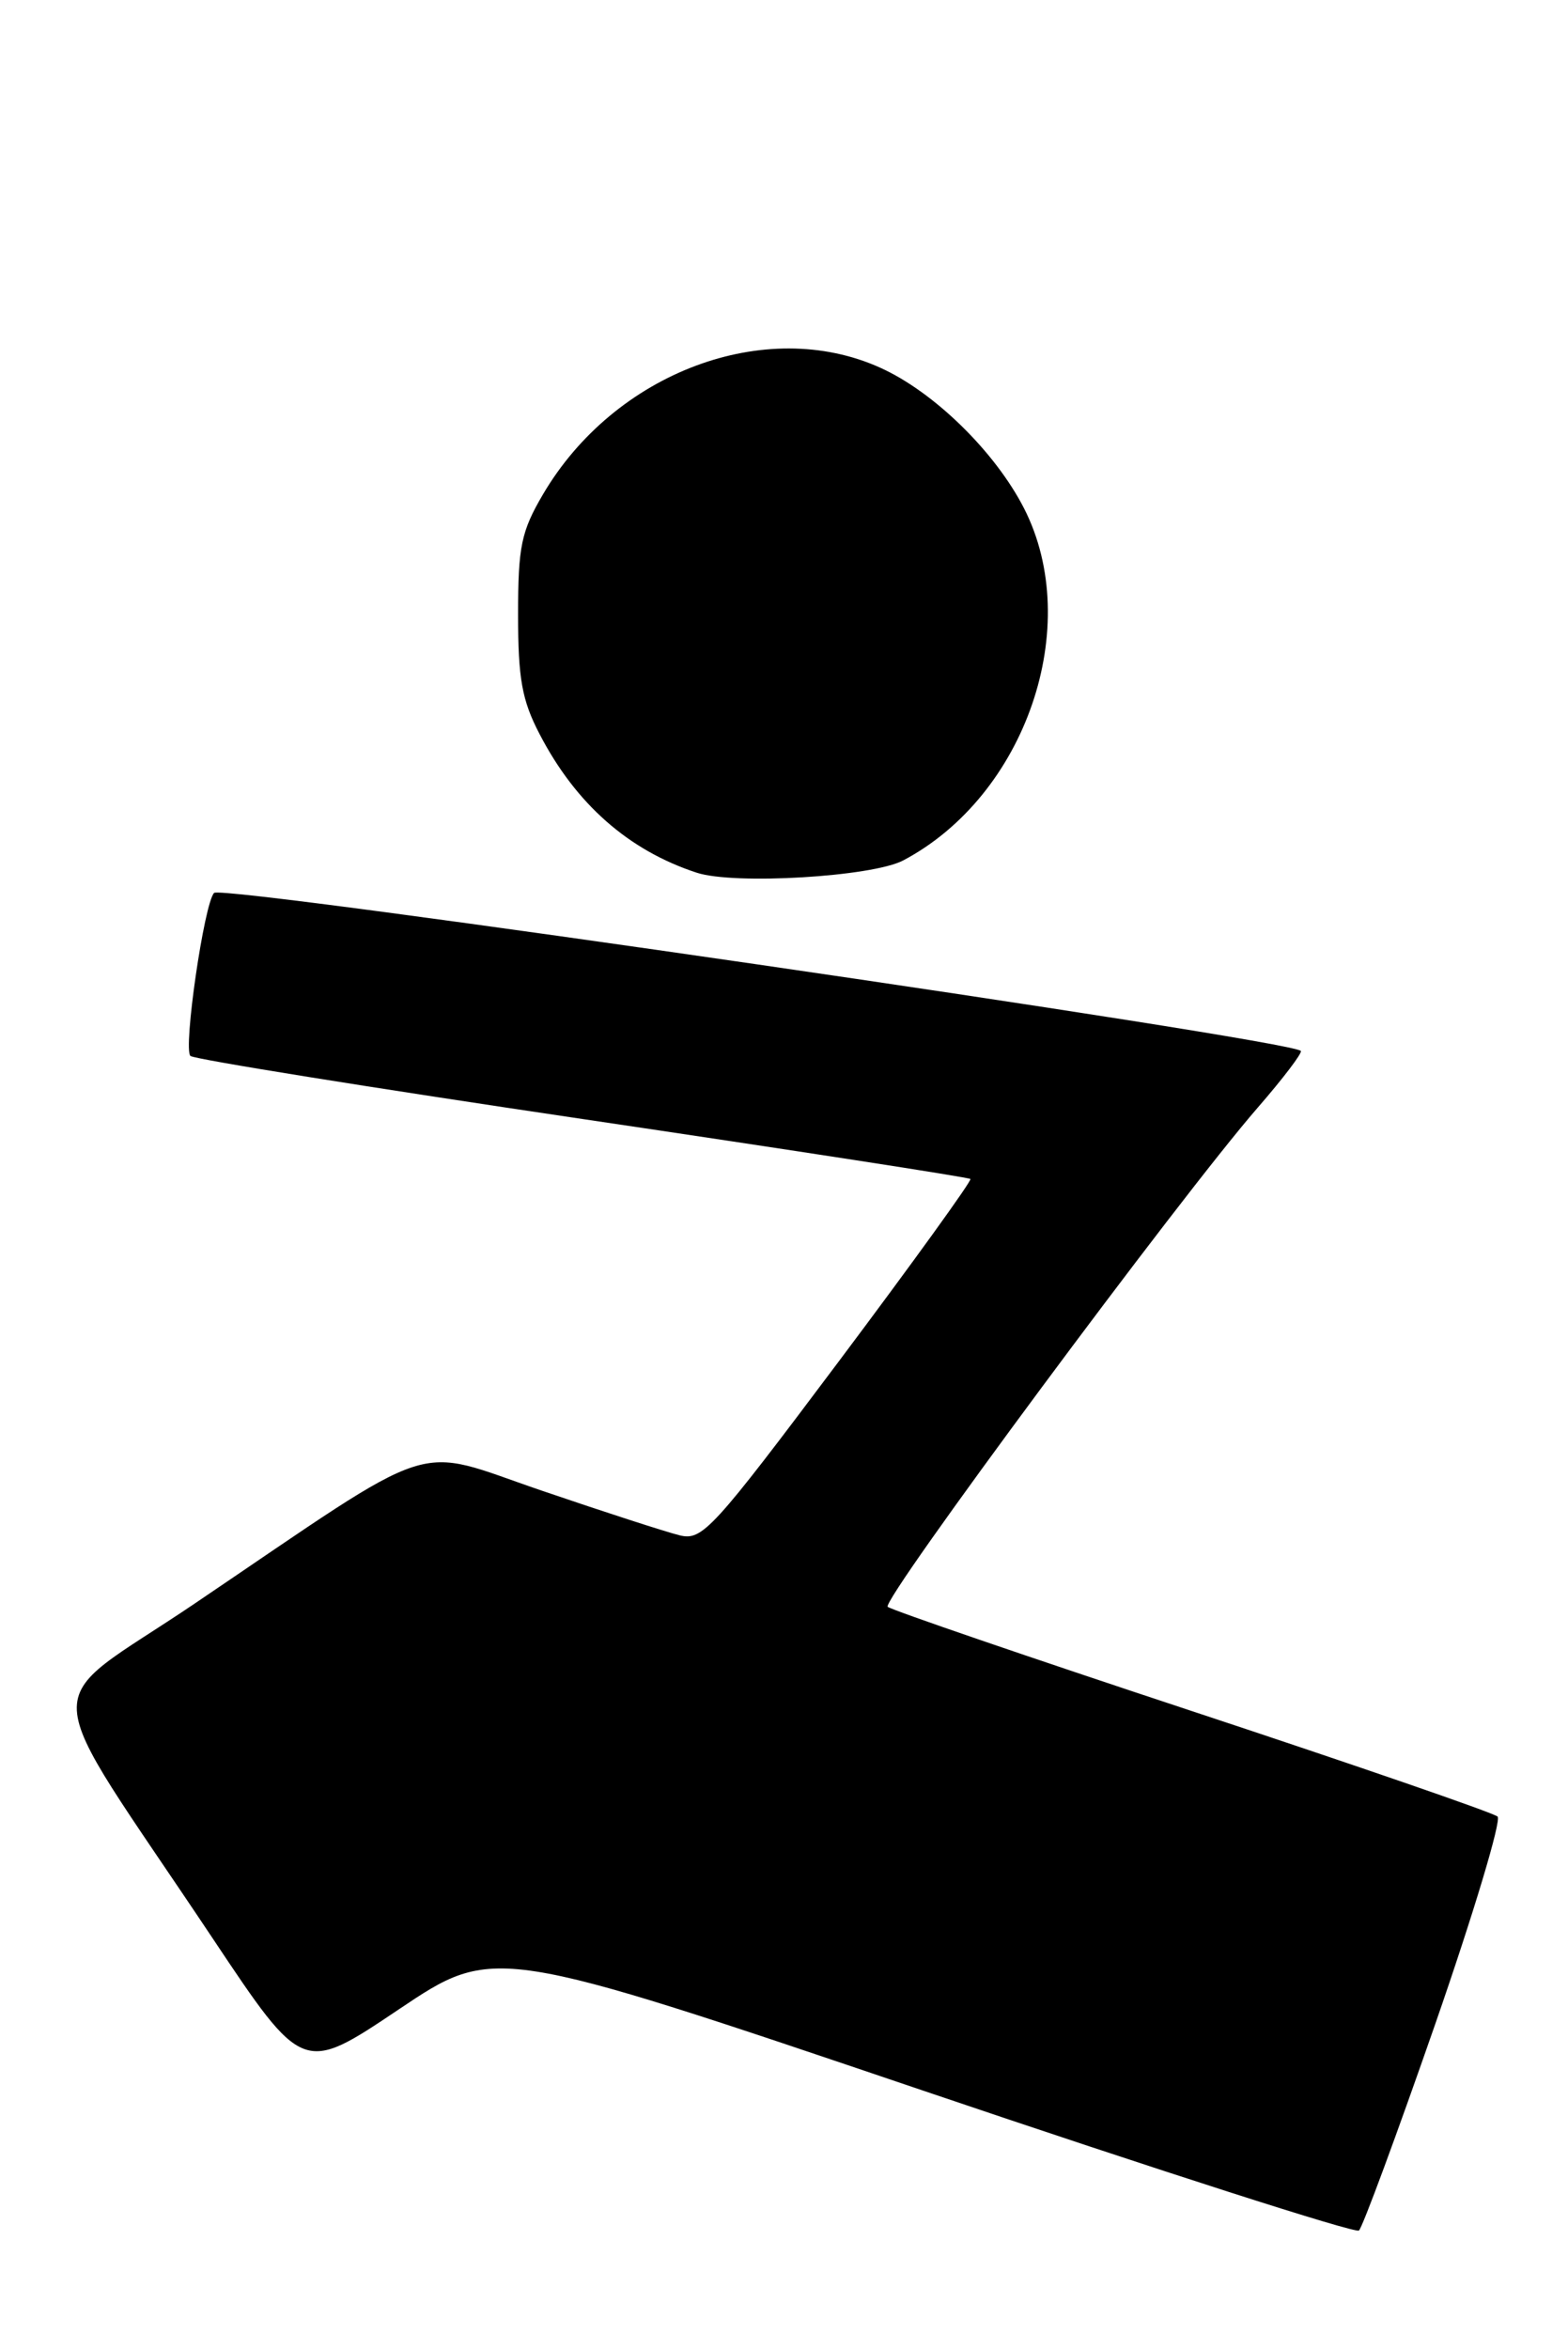 <?xml version="1.0" encoding="UTF-8" standalone="no"?>
<!DOCTYPE svg PUBLIC "-//W3C//DTD SVG 1.1//EN" "http://www.w3.org/Graphics/SVG/1.1/DTD/svg11.dtd" >
<svg xmlns="http://www.w3.org/2000/svg" xmlns:xlink="http://www.w3.org/1999/xlink" version="1.1" viewBox="0 0 171 256">
 <g >
 <path fill="currentColor"
d=" M 156.52 220.61 C 160.70 208.58 163.76 198.40 163.32 197.99 C 162.87 197.58 147.88 192.41 130.00 186.50 C 112.12 180.59 97.19 175.47 96.81 175.13 C 96.06 174.45 128.70 130.45 137.14 120.75 C 139.94 117.53 142.06 114.74 141.86 114.54 C 140.54 113.26 24.30 96.37 23.35 97.32 C 22.27 98.40 19.95 114.36 20.77 115.09 C 21.17 115.45 40.40 118.54 63.50 121.96 C 86.60 125.38 105.65 128.32 105.83 128.50 C 106.01 128.67 99.54 137.63 91.46 148.40 C 77.70 166.74 76.60 167.94 74.13 167.34 C 72.69 166.99 65.92 164.80 59.09 162.47 C 44.76 157.59 48.39 156.41 21.24 174.77 C 3.89 186.50 3.65 181.98 23.19 211.26 C 33.04 226.02 33.04 226.02 43.47 219.02 C 53.90 212.02 53.90 212.02 100.70 227.87 C 126.44 236.59 147.82 243.45 148.20 243.11 C 148.59 242.77 152.33 232.65 156.52 220.61 Z  M 98.50 93.78 C 111.88 86.72 118.23 68.21 111.67 55.39 C 108.52 49.24 101.85 42.71 96.00 40.08 C 83.48 34.42 67.02 40.60 59.21 53.89 C 56.84 57.93 56.50 59.56 56.50 67.00 C 56.50 73.96 56.92 76.32 58.84 80.00 C 62.79 87.62 68.55 92.69 75.99 95.12 C 80.07 96.46 95.13 95.56 98.50 93.78 Z "/>
</g>
</svg>
